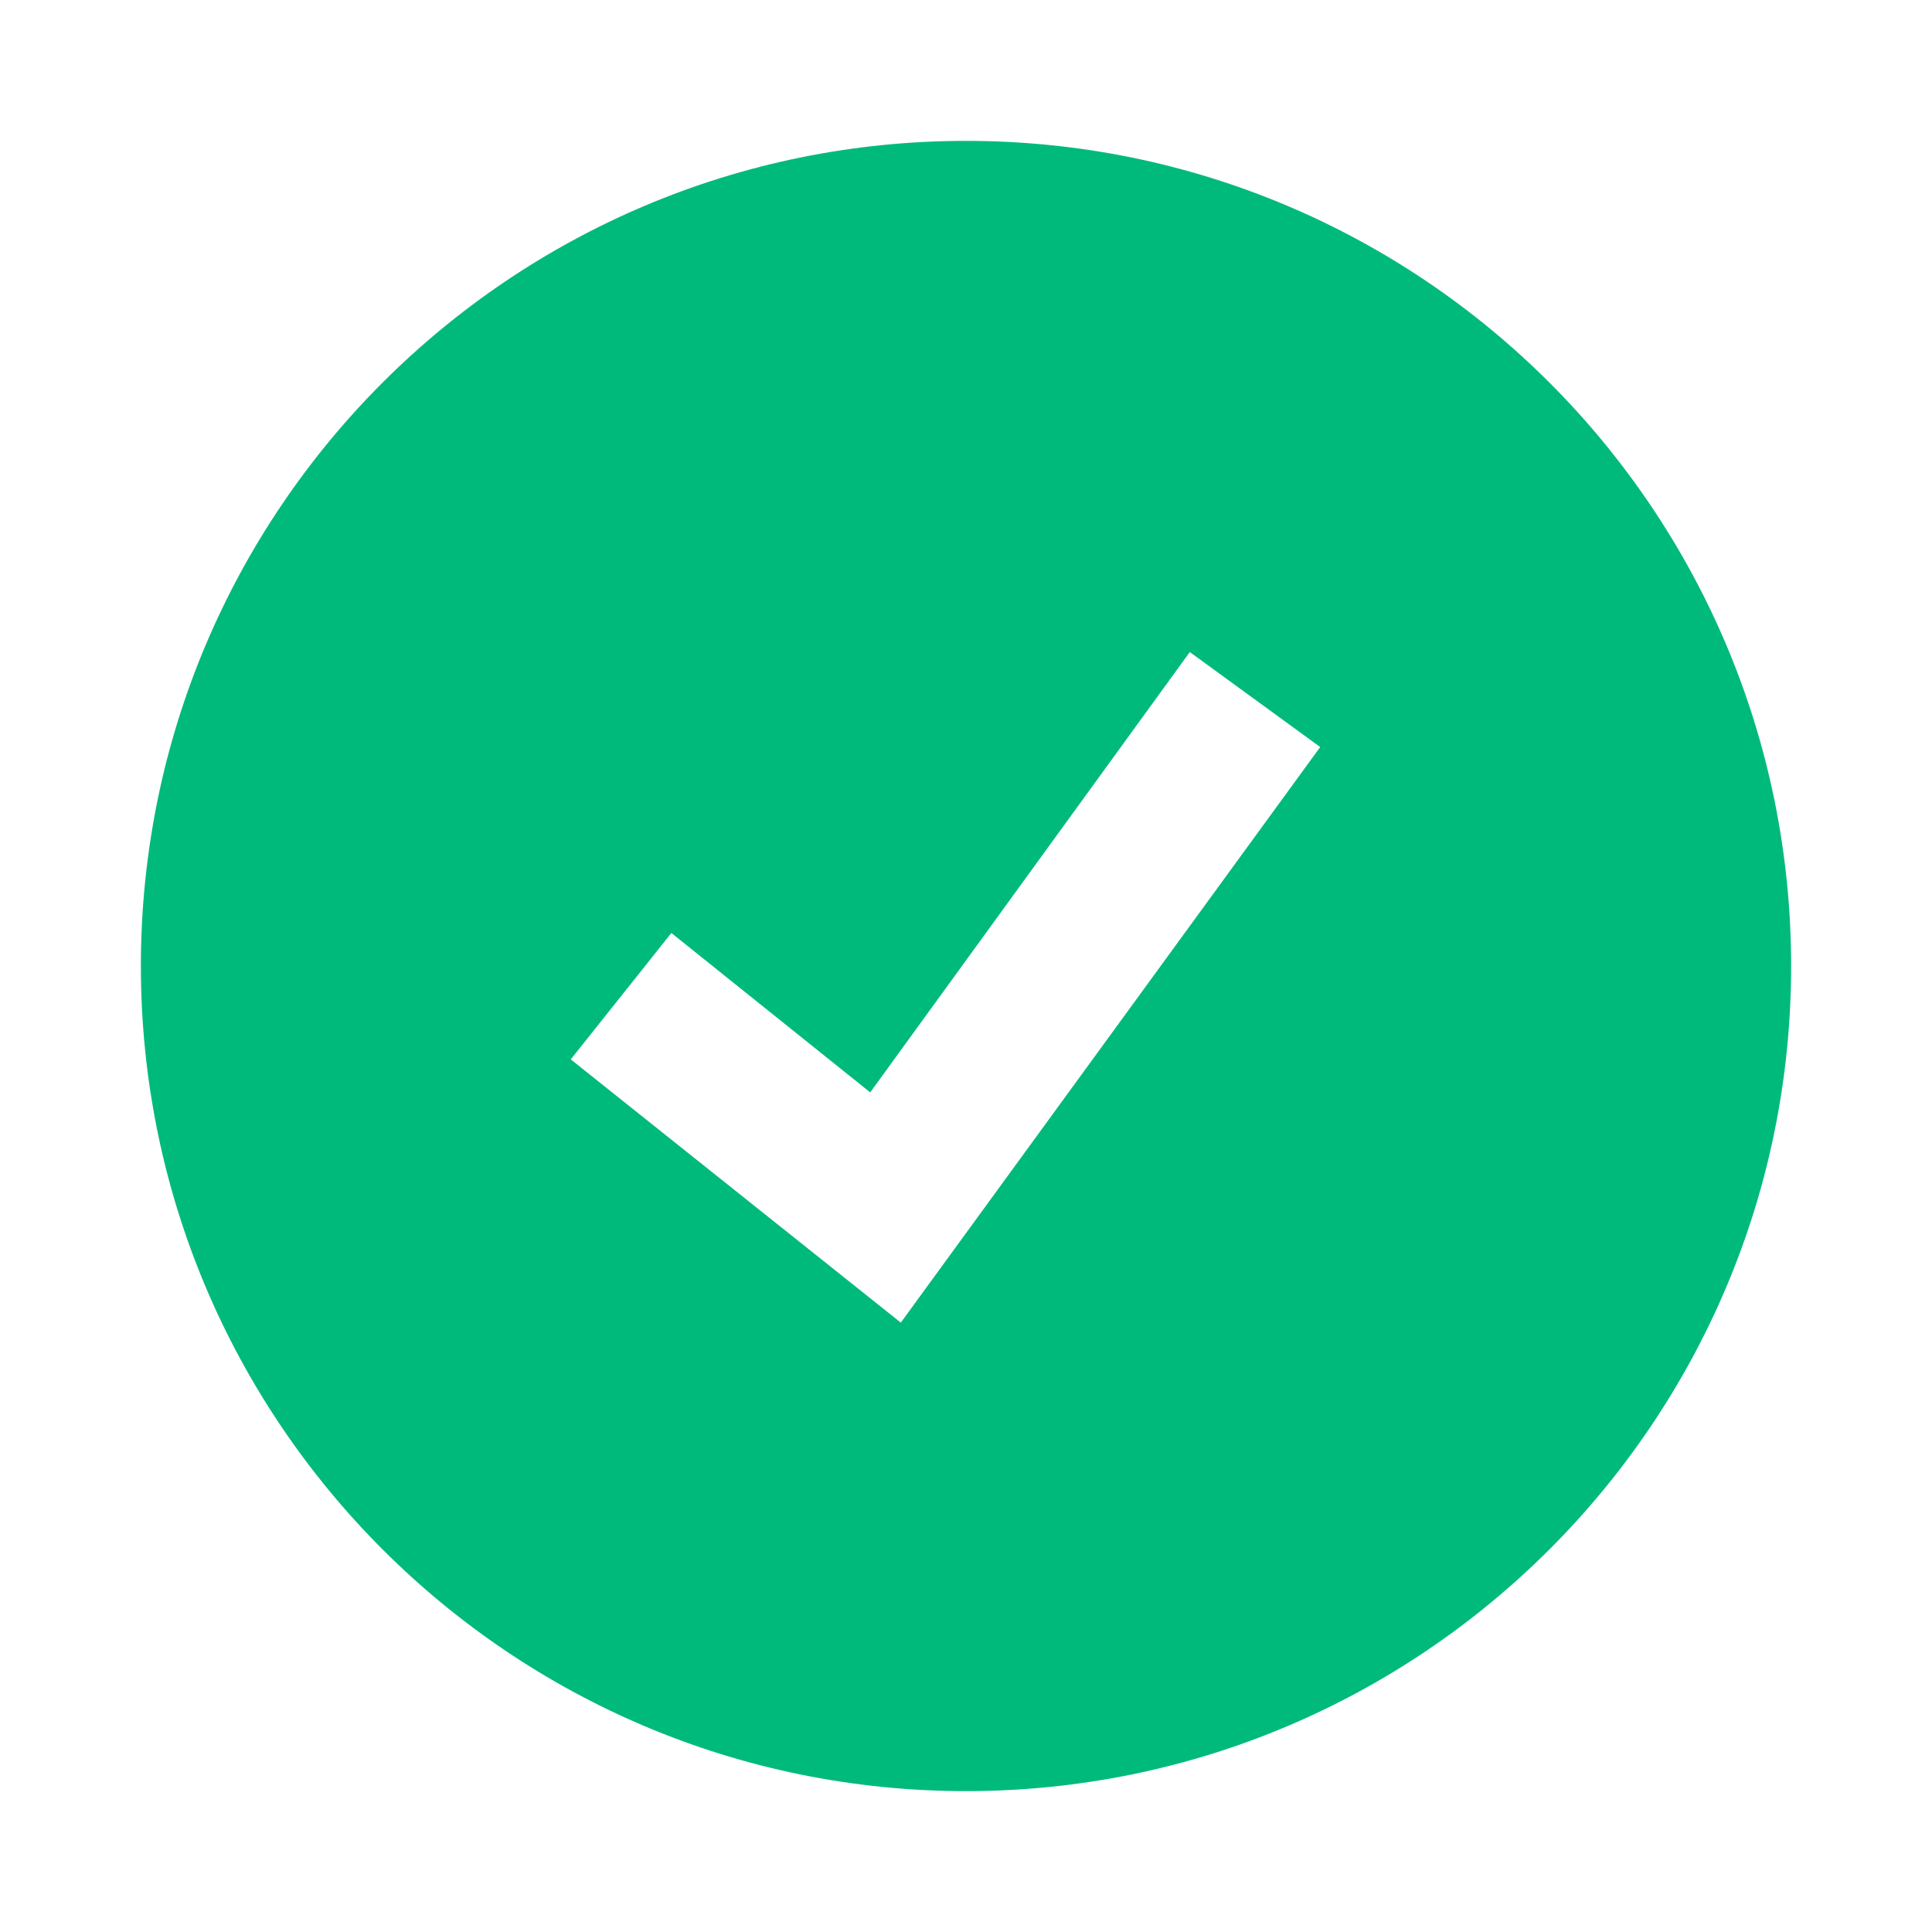 <svg xmlns:xlink="http://www.w3.org/1999/xlink" xmlns="http://www.w3.org/2000/svg" viewBox="0 0 24 24" aria-hidden="true" class="r-4qtqp9 r-yyyyoo r-1xvli5t r-dnmrzs r-bnwqim r-1plcrui r-lrvibr r-1kihuf0 r-m2pi6t r-o6sn0f" width="24"  height="24" ><g fill="#00BA7C"><path d="M12 1.75C6.34 1.75 1.75 6.34 1.75 12S6.34 22.25 12 22.25 22.25 17.66 22.25 12 17.66 1.75 12 1.75zm-.81 14.68l-4.1-3.27 1.25-1.57 2.47 1.98 3.97-5.47 1.62 1.18-5.21 7.15z" fill="#00BA7C"></path></g></svg>